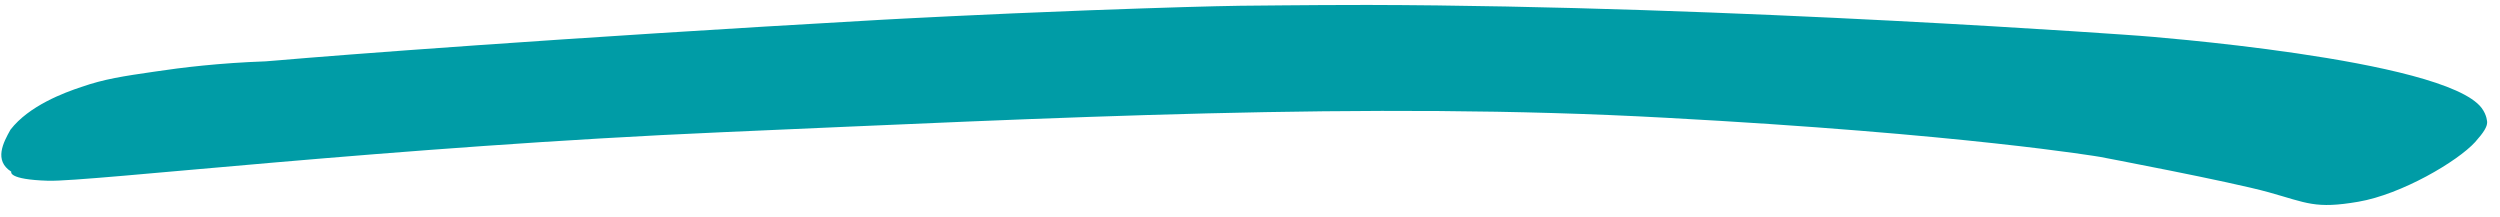 <svg width="184" height="16" viewBox="0 0 184 16" fill="none" xmlns="http://www.w3.org/2000/svg">
<path d="M0.831 12.636C0.831 12.636 0.536 13.212 3.539 13.303C6.542 13.394 28.797 10.788 53.231 9.727C77.665 8.667 100.627 7.455 122.587 8.667C144.548 9.848 154.557 11.546 154.557 11.546C154.557 11.546 164.154 13.364 166.98 14.152C169.806 14.939 170.395 15.394 173.575 14.848C176.754 14.303 180.875 11.879 182.171 10.455C182.818 9.727 183.054 9.333 183.054 9C183.054 9 183.054 8.485 182.642 7.939C179.874 4.303 157.501 2.636 157.501 2.636C157.501 2.636 127.651 0.424 100.685 0.364C95.916 0.364 92.031 0.424 91.265 0.424C89.204 0.455 85.966 0.545 80.138 0.758C72.13 1.061 66.007 1.394 64.888 1.455C40.808 2.818 24.499 4.091 20.672 4.424C20.201 4.455 19.848 4.485 19.553 4.515C16.139 4.636 13.371 4.97 11.37 5.273C9.073 5.606 7.66 5.818 6.012 6.394C4.717 6.818 2.126 7.788 0.772 9.545C0.242 10.485 -0.465 11.818 0.831 12.636Z" fill="#009CA6"/>
</svg>
